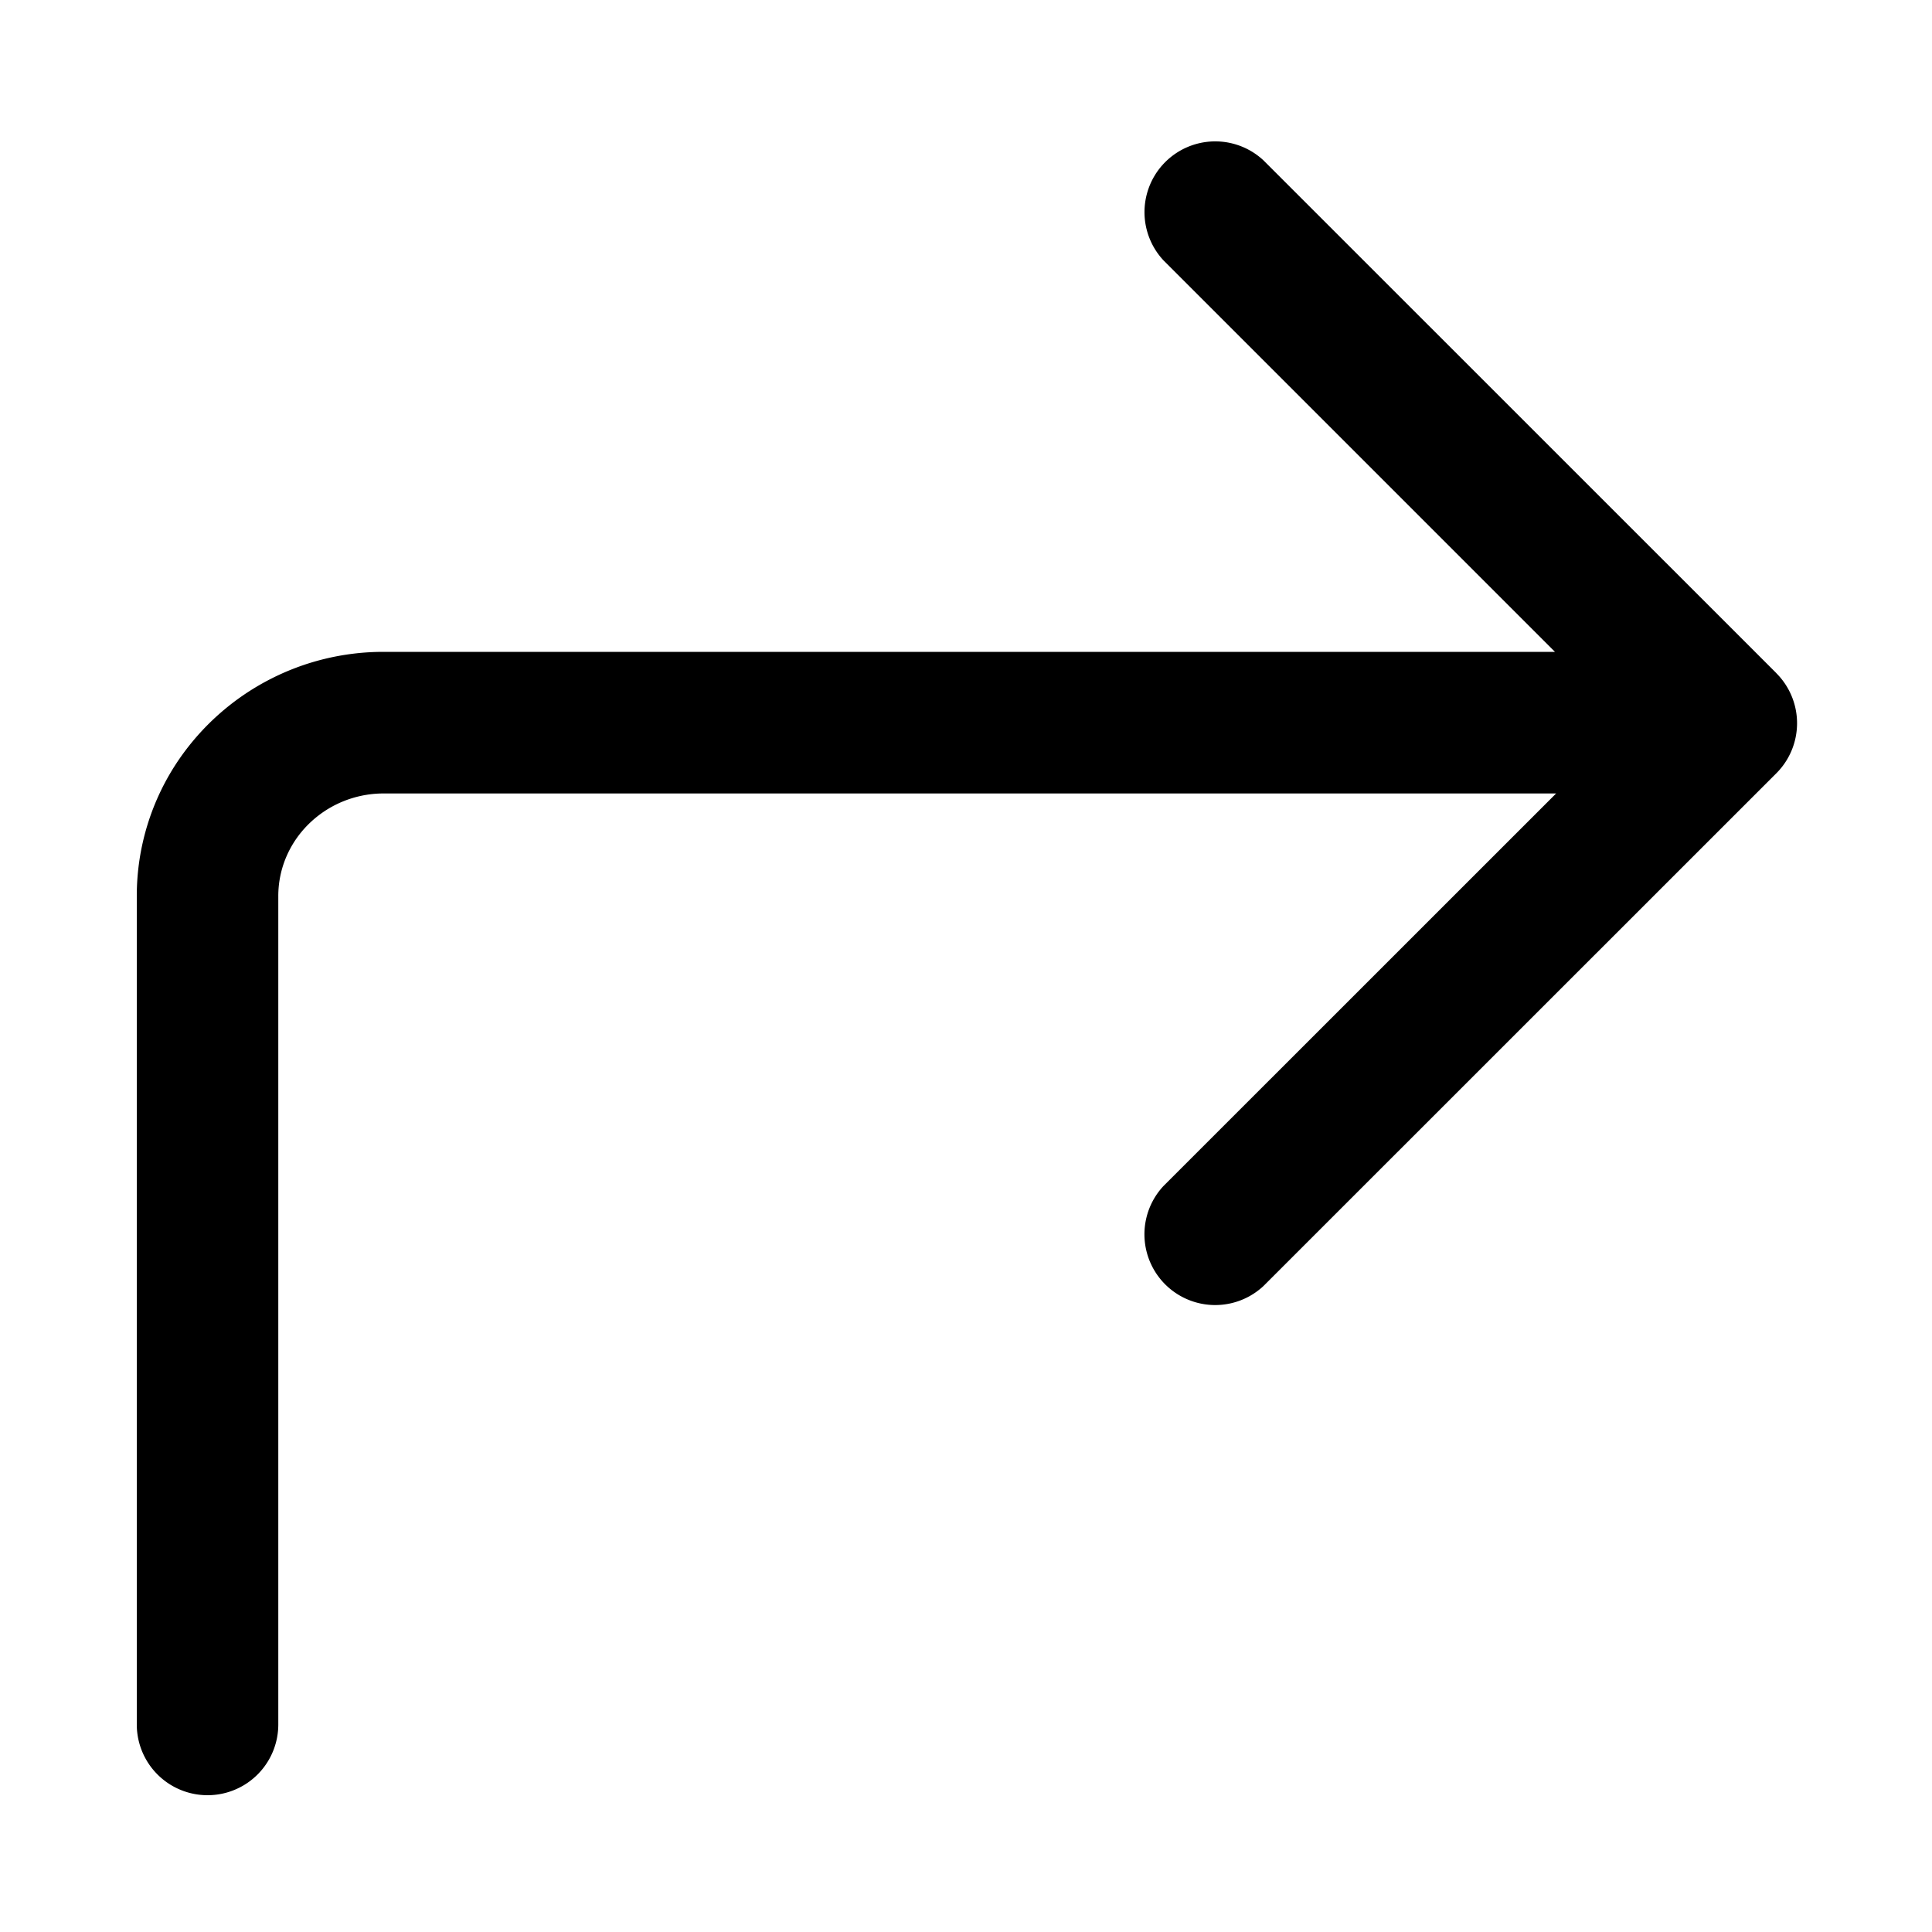 <svg id="Layer_1" data-name="Layer 1" xmlns="http://www.w3.org/2000/svg" viewBox="0 0 1024 1024"><title>Web_icons_OUTLINE</title><path d="M941.52,356.79,669.67,85a37.5,37.5,0,0,0-53,53L824.16,345.5H203.46A131.33,131.33,0,0,0,95,402.34,128,128,0,0,0,72.5,475V914a37.5,37.5,0,0,0,75,0V475a53,53,0,0,1,4.3-21,54.06,54.06,0,0,1,8.28-13.42A56.29,56.29,0,0,1,179,426a56.9,56.9,0,0,1,24.45-5.45H824.78L616.64,628.64a37.5,37.5,0,0,0,53,53L941.52,409.83a37.52,37.52,0,0,0,0-53Z"/></svg>